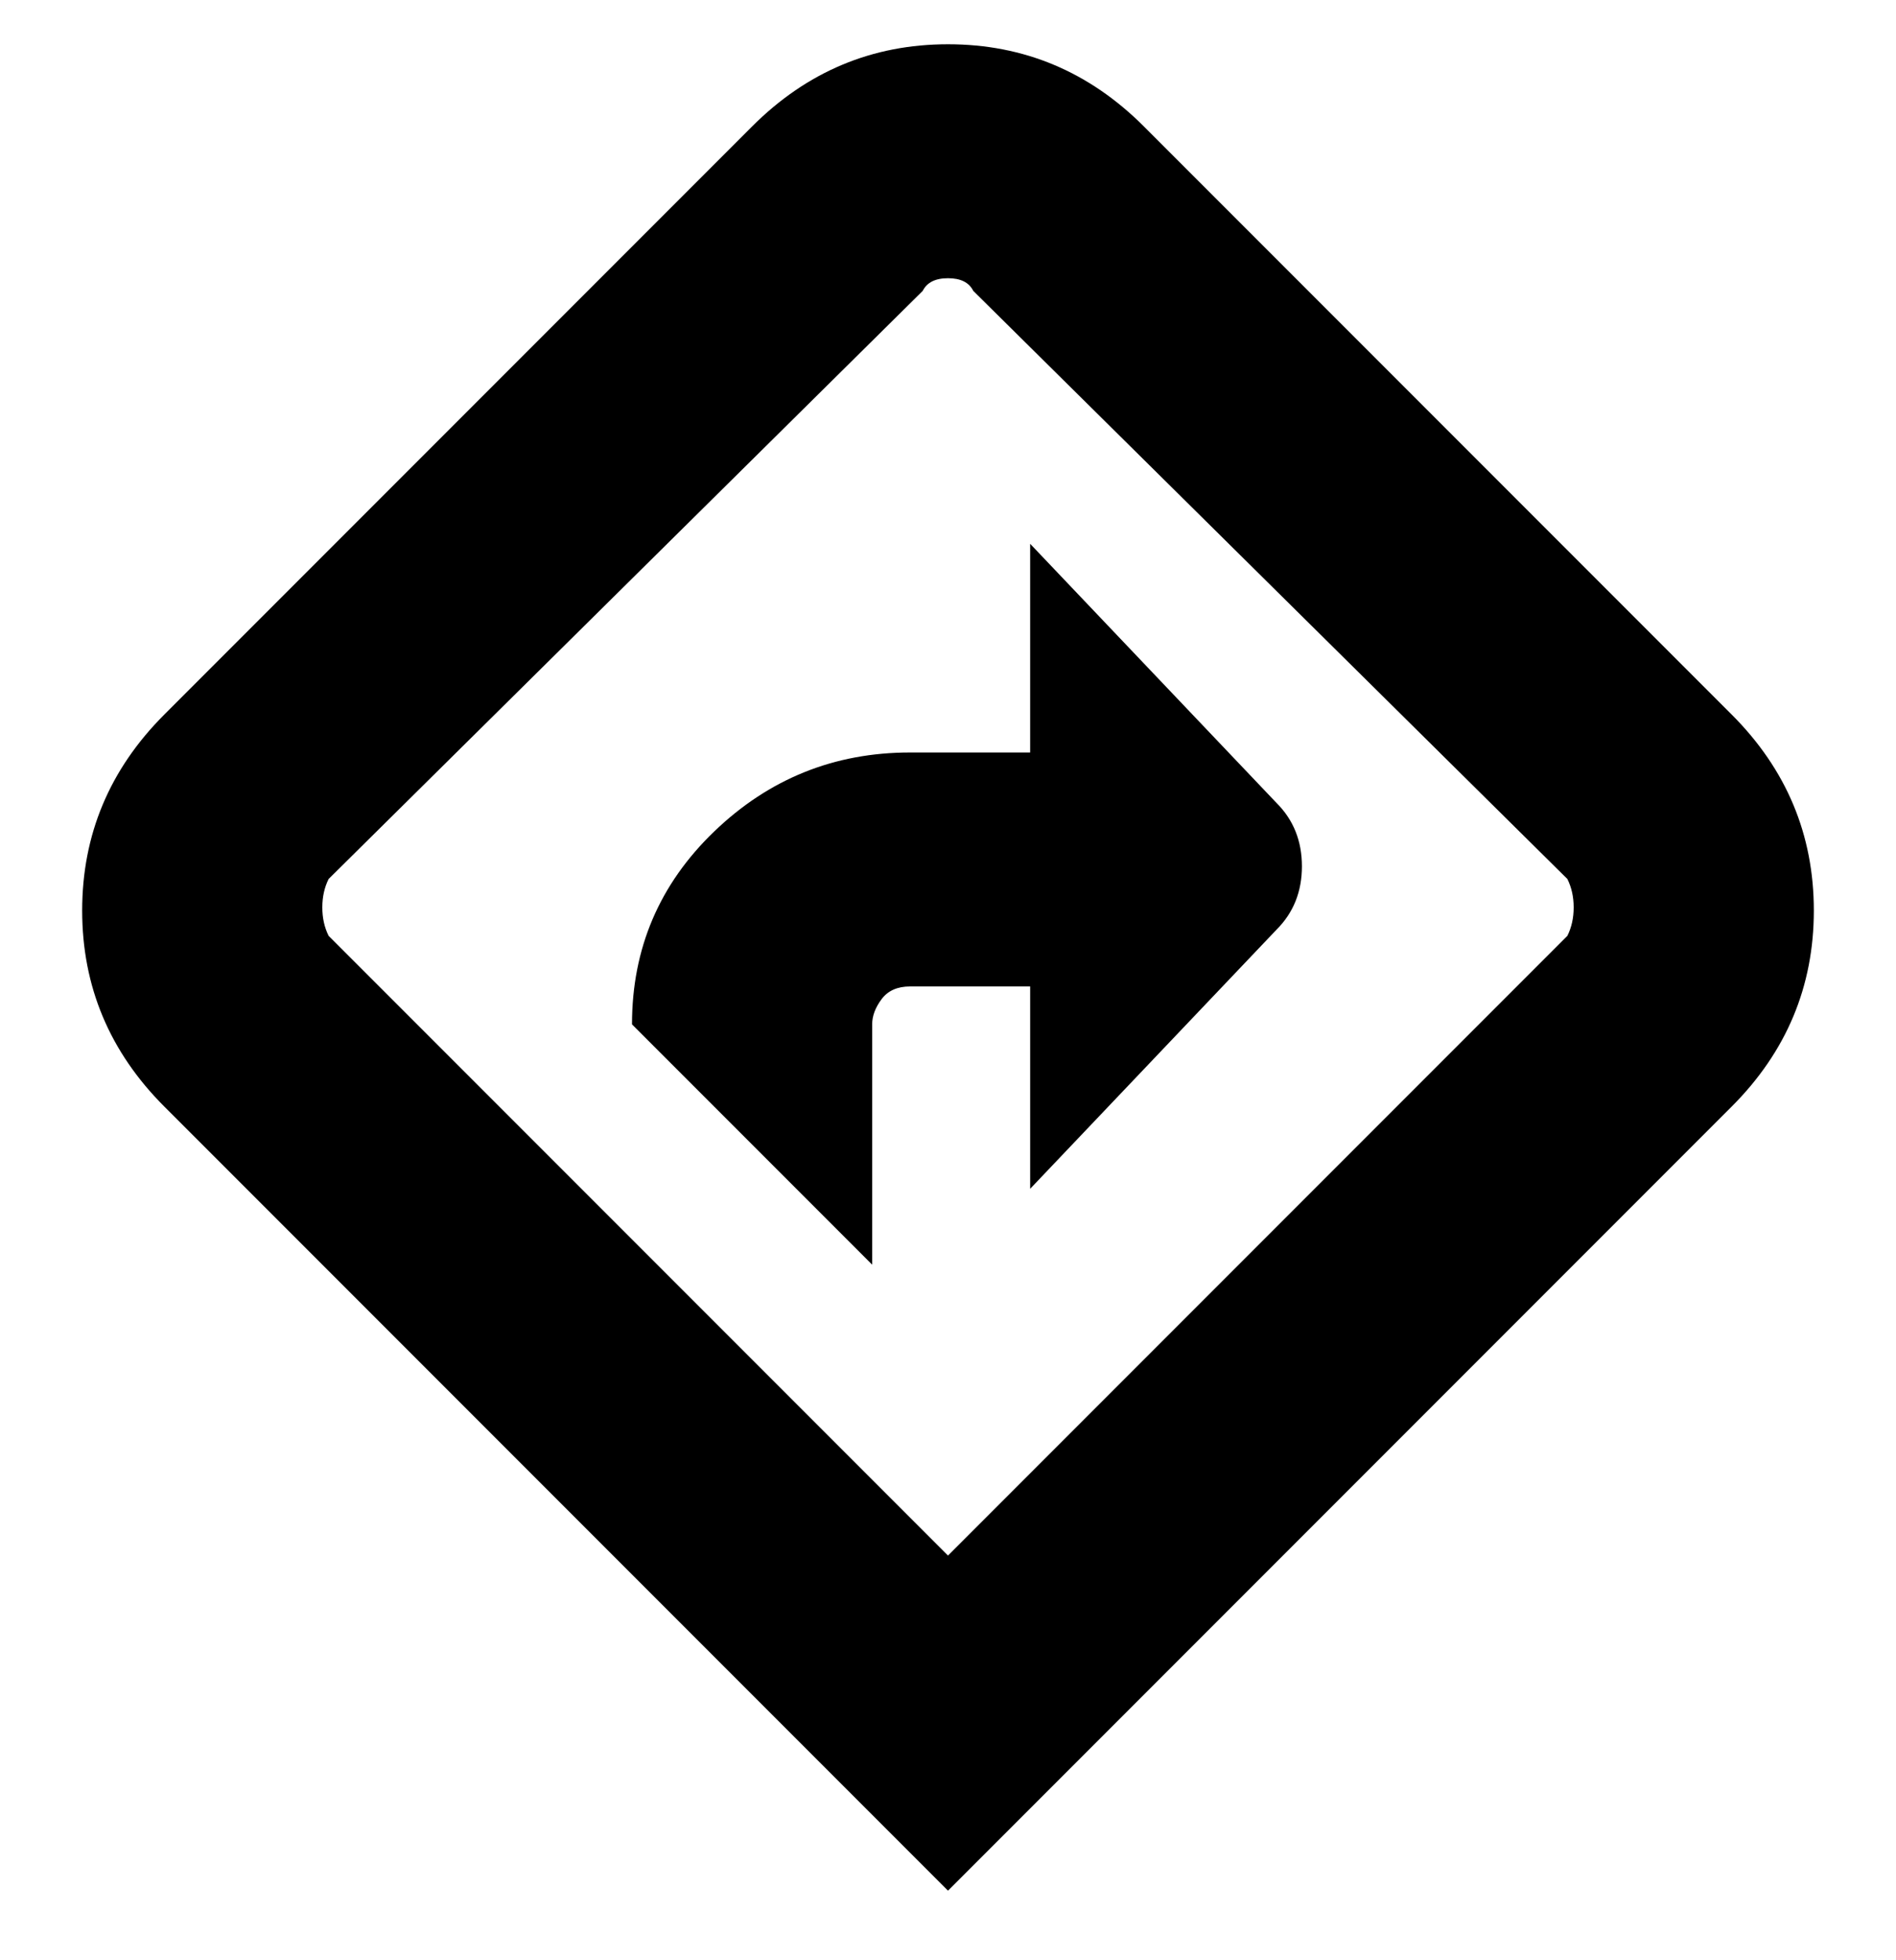 <svg viewBox="0 0 300 310" xmlns="http://www.w3.org/2000/svg"><path d="M274 113l-93-93Q168 7 150 7t-31 13l-93 93q-13 13-13 31t13 31l124 124 124-124q13-13 13-31t-13-31zm-26 35l-98 98-98-98q-1-2-1-4.5t1-4.5l94-93q1-2 4-2t4 2l94 93q1 2 1 4.5t-1 4.5zm-148 14zm102-35q4 4 4 10t-4 10l-39 41v-32h-19q-3 0-4.5 2t-1.5 4v38l-38-38q0-18 13-30.5t31-12.5h19V86l39 41z"/></svg>